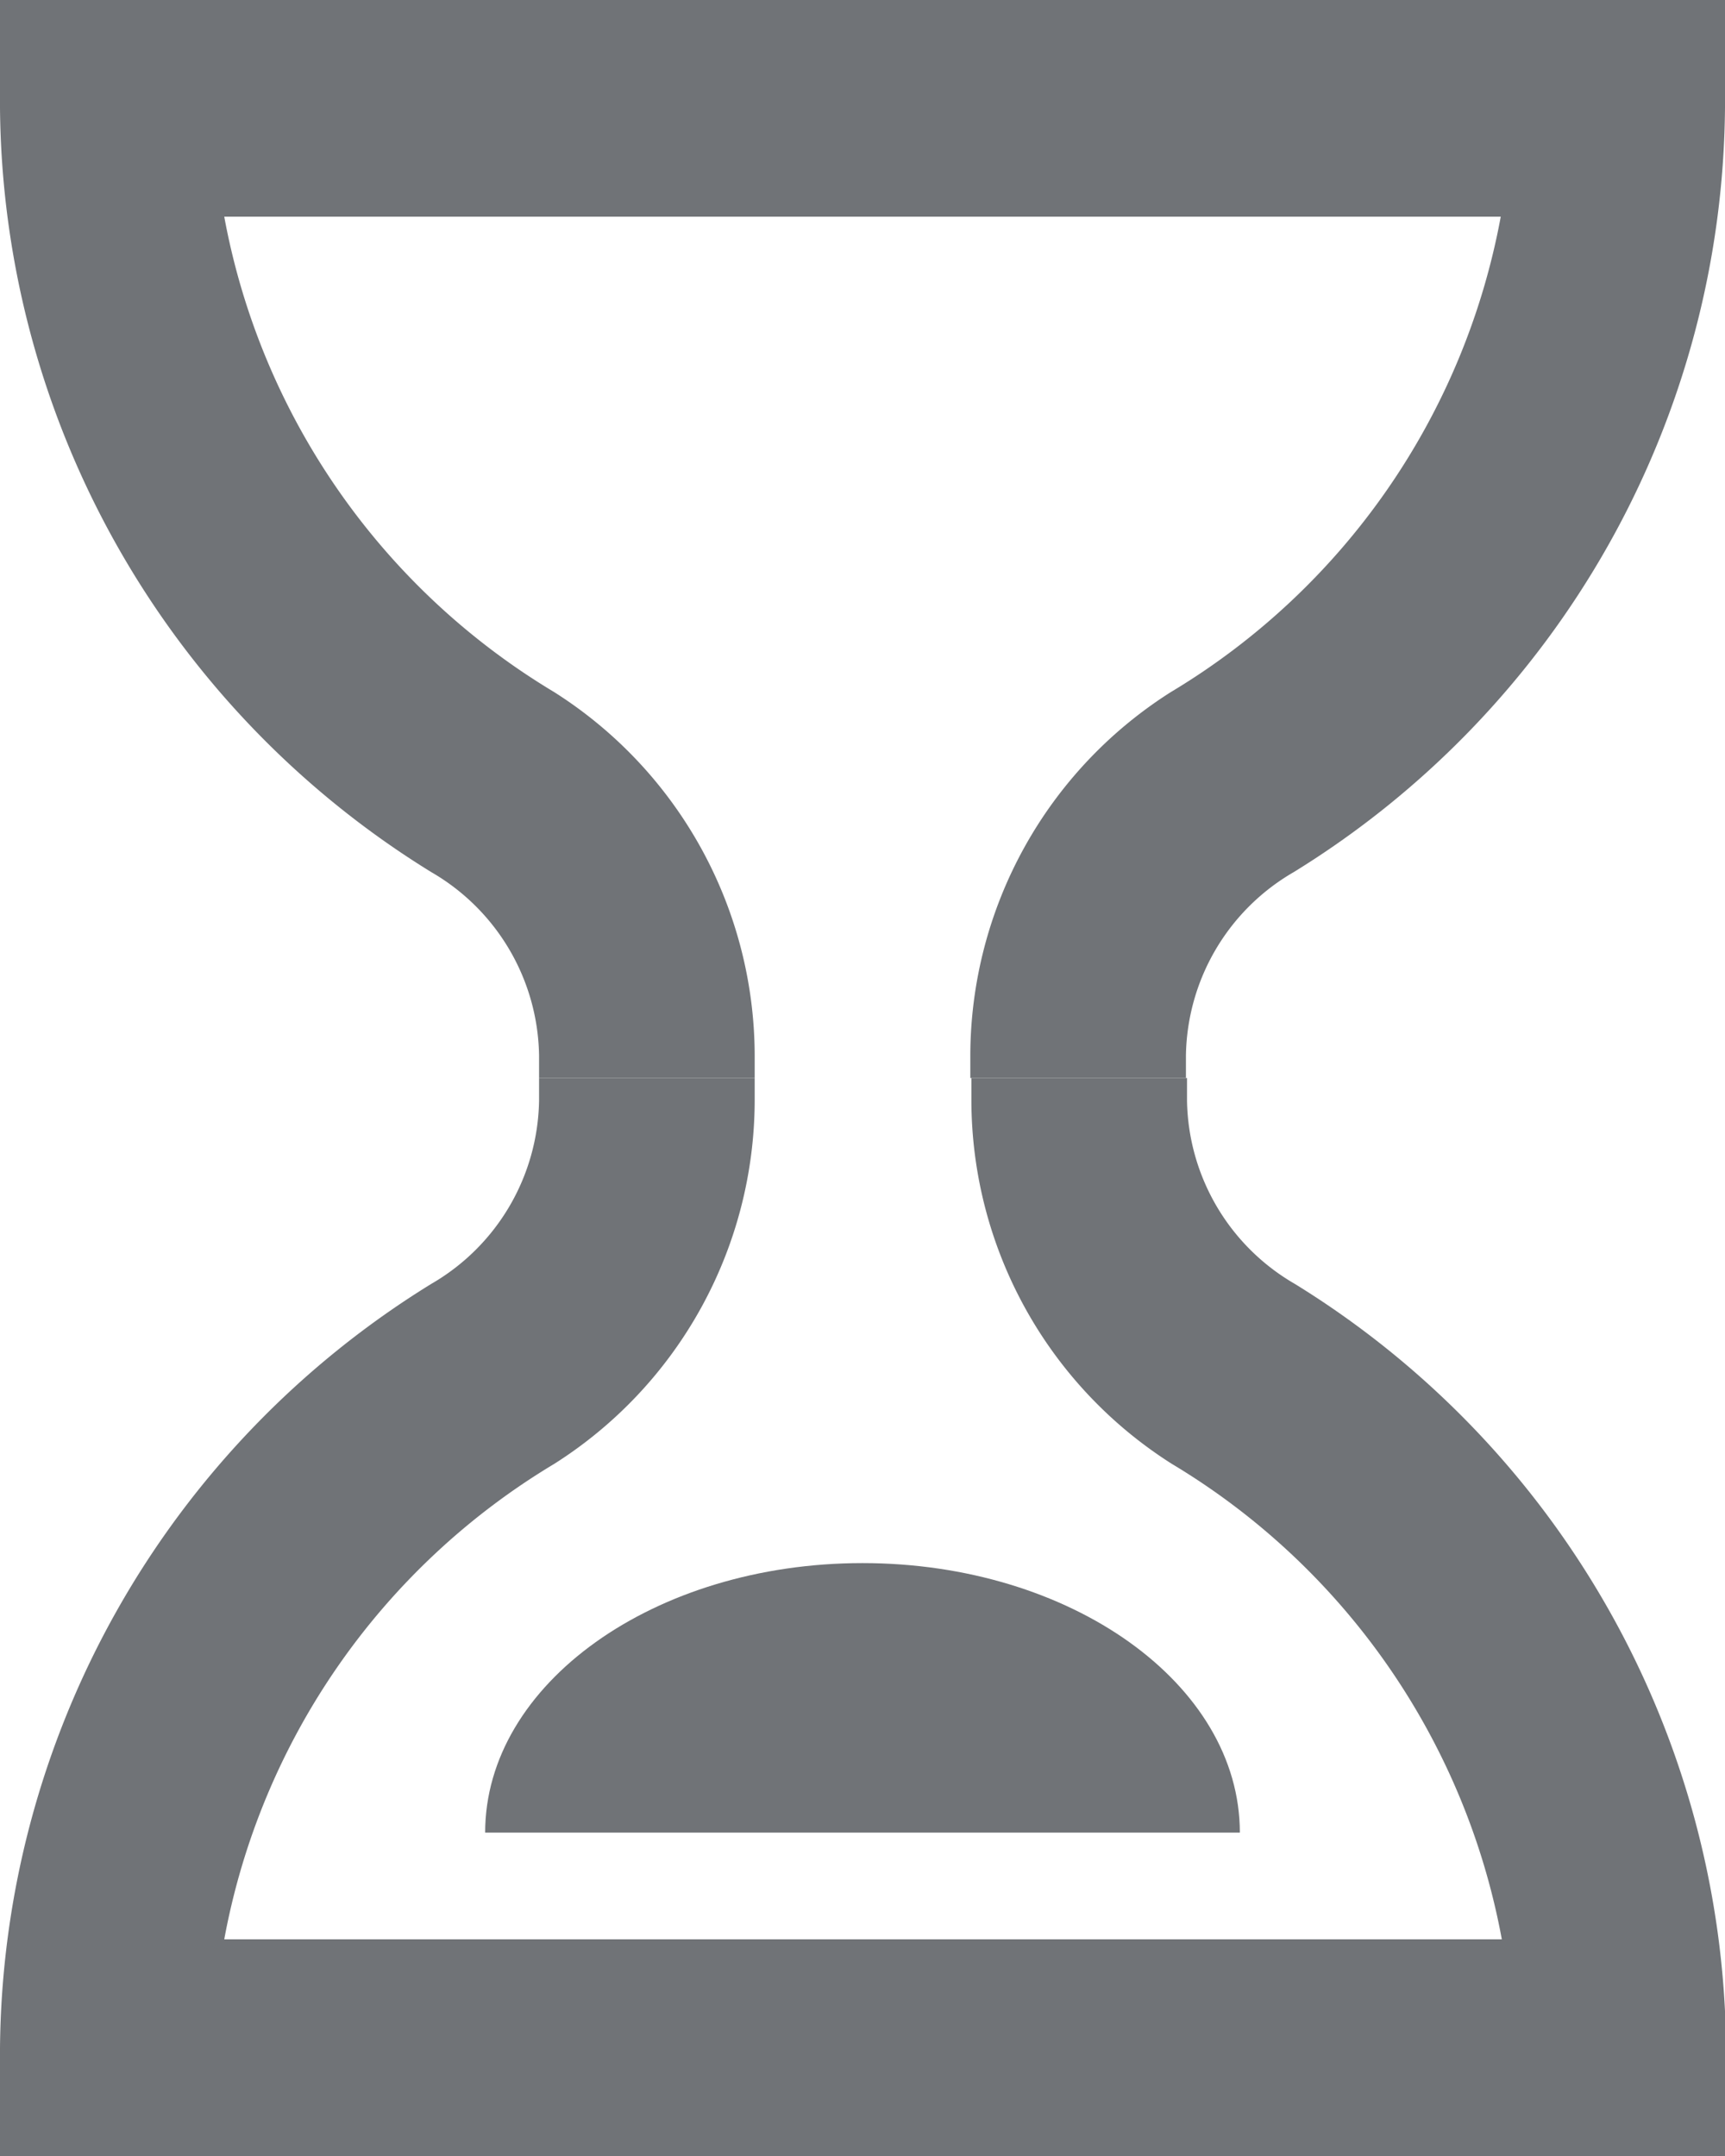 <svg id="Layer_1" data-name="Layer 1" xmlns="http://www.w3.org/2000/svg" viewBox="0 0 16 20"><defs><style>.cls-1{fill:#707377;}</style></defs><title>camera-busy</title><path class="cls-1" d="M498,640H482v-1a8.41,8.41,0,0,1,4-7.09,2,2,0,0,0,1-1.7V630h2v0.21a4,4,0,0,1-1.86,3.37,6.52,6.52,0,0,0-3.06,4.41h11.85a6.52,6.52,0,0,0-3.06-4.41,4,4,0,0,1-1.86-3.37V630h2v0.21a2,2,0,0,0,1,1.7,8.41,8.41,0,0,1,4,7.09v1Z" transform="translate(-482 -620)"/><path class="cls-1" d="M493,630h-2v-0.21a4,4,0,0,1,1.86-3.37,6.52,6.52,0,0,0,3.06-4.41H484.08a6.52,6.52,0,0,0,3.06,4.41,4,4,0,0,1,1.86,3.37V630h-2v-0.21a2,2,0,0,0-1-1.7,8.41,8.41,0,0,1-4-7.09v-1h16v1a8.41,8.41,0,0,1-4,7.09,2,2,0,0,0-1,1.7V630Z" transform="translate(-482 -620)"/><path class="cls-1" d="M486.5,637c0-1.38,1.57-2.5,3.5-2.5s3.5,1.12,3.5,2.5" transform="translate(-482 -620)"/></svg>
